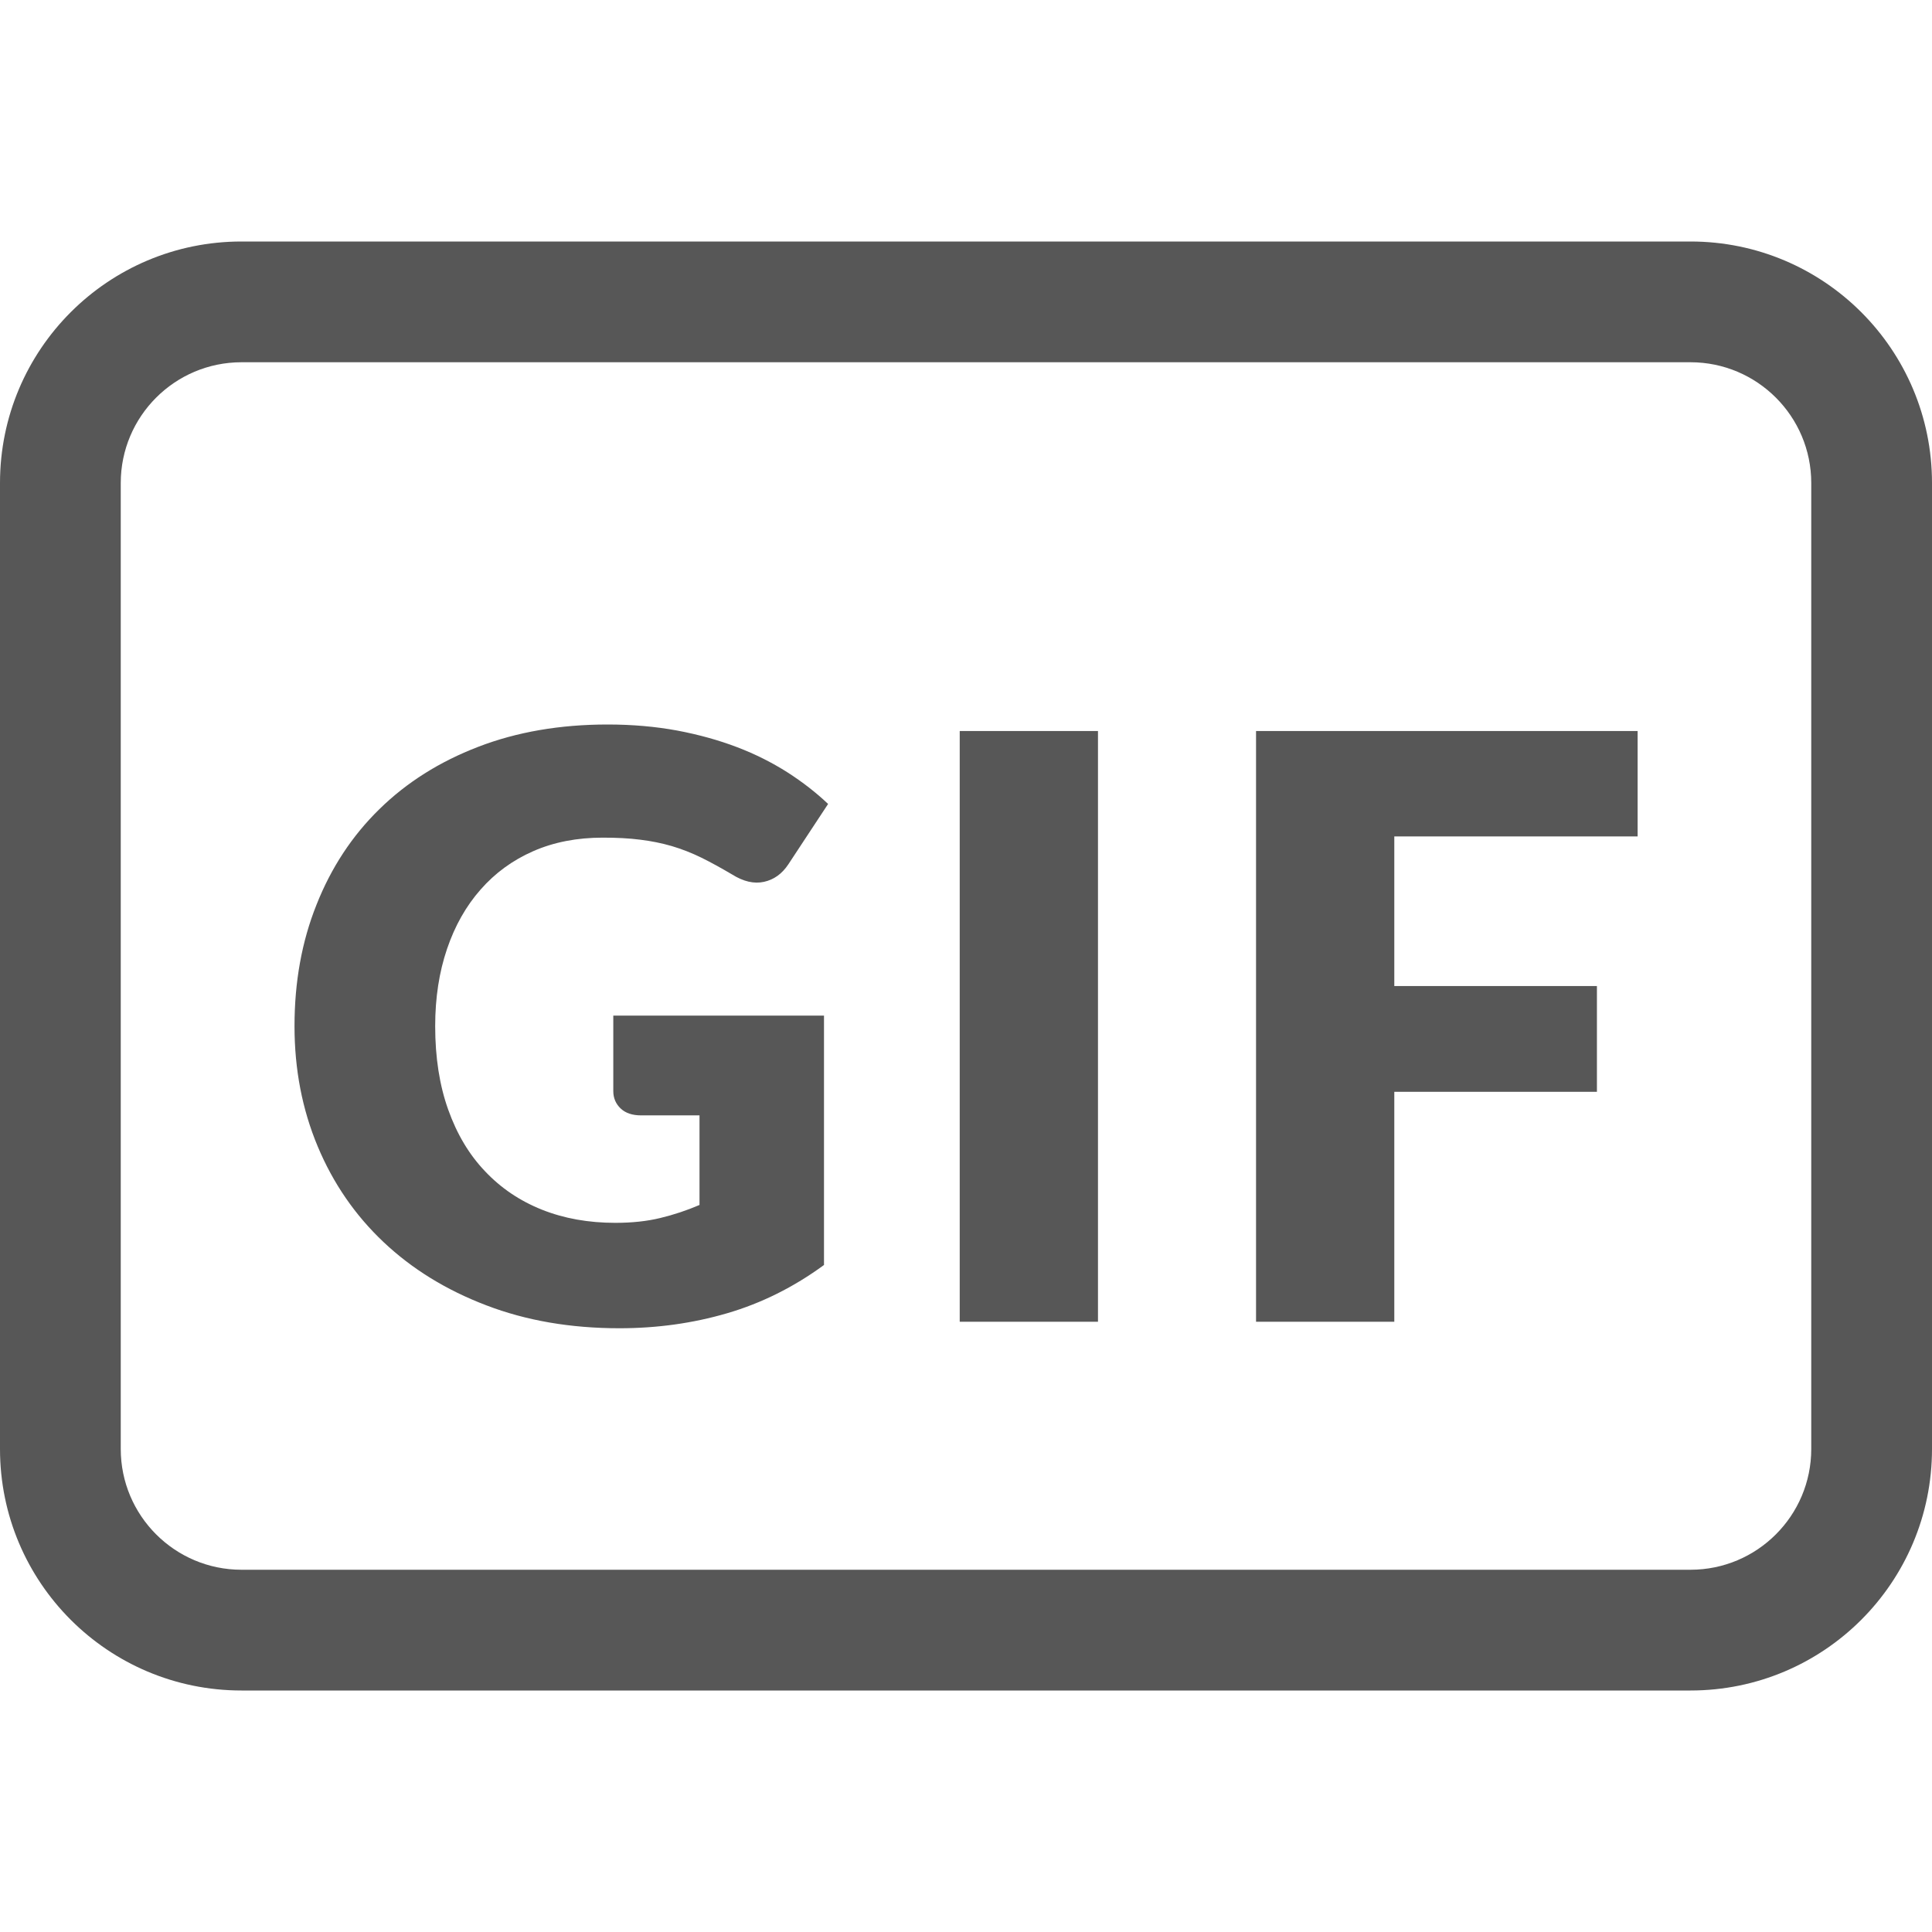 <svg width="16" height="16" viewBox="0 0 16 16" fill="none" xmlns="http://www.w3.org/2000/svg">
<path fill-rule="evenodd" clip-rule="evenodd" d="M14 2H2C0.895 2 0 2.895 0 4V12C0 13.105 0.895 14 2 14H14C15.105 14 16 13.105 16 12V4C16 2.895 15.105 2 14 2ZM1 4C1 3.448 1.448 3 2 3H14C14.552 3 15 3.448 15 4V12C15 12.552 14.552 13 14 13H2C1.448 13 1 12.552 1 12V4Z" fill="#575757"/>
<path fill-rule="evenodd" clip-rule="evenodd" d="M5.079 8.411H6.824V10.476C6.573 10.66 6.305 10.793 6.021 10.876C5.737 10.959 5.44 11 5.13 11C4.726 11 4.358 10.937 4.027 10.81C3.696 10.684 3.412 10.509 3.176 10.286C2.941 10.064 2.759 9.8 2.631 9.494C2.503 9.188 2.439 8.857 2.439 8.498C2.439 8.133 2.499 7.798 2.621 7.493C2.742 7.187 2.915 6.923 3.141 6.702C3.367 6.48 3.64 6.308 3.96 6.185C4.279 6.062 4.637 6 5.032 6C5.237 6 5.429 6.017 5.608 6.05C5.788 6.084 5.953 6.13 6.105 6.188C6.257 6.246 6.395 6.316 6.521 6.396C6.647 6.477 6.759 6.564 6.858 6.658L6.528 7.159C6.476 7.237 6.409 7.285 6.327 7.303C6.245 7.321 6.157 7.301 6.063 7.242C5.973 7.189 5.888 7.142 5.809 7.103C5.729 7.064 5.648 7.032 5.564 7.007C5.481 6.983 5.394 6.965 5.302 6.954C5.21 6.942 5.106 6.937 4.992 6.937C4.779 6.937 4.587 6.974 4.416 7.049C4.245 7.124 4.1 7.23 3.98 7.367C3.86 7.503 3.767 7.667 3.702 7.859C3.637 8.05 3.604 8.263 3.604 8.498C3.604 8.758 3.64 8.989 3.712 9.19C3.784 9.392 3.885 9.562 4.017 9.7C4.148 9.839 4.305 9.945 4.488 10.018C4.671 10.091 4.874 10.127 5.096 10.127C5.233 10.127 5.357 10.114 5.468 10.087C5.58 10.06 5.688 10.024 5.793 9.979V9.237H5.308C5.237 9.237 5.18 9.218 5.14 9.18C5.1 9.142 5.079 9.094 5.079 9.036V8.411ZM9.093 10.946H7.948V6.054H9.093V10.946ZM11.547 8.166V6.927H13.562V6.054H10.402V10.946H11.547V9.042H13.225V8.166H11.547Z" fill="#575757"/>
</svg>
